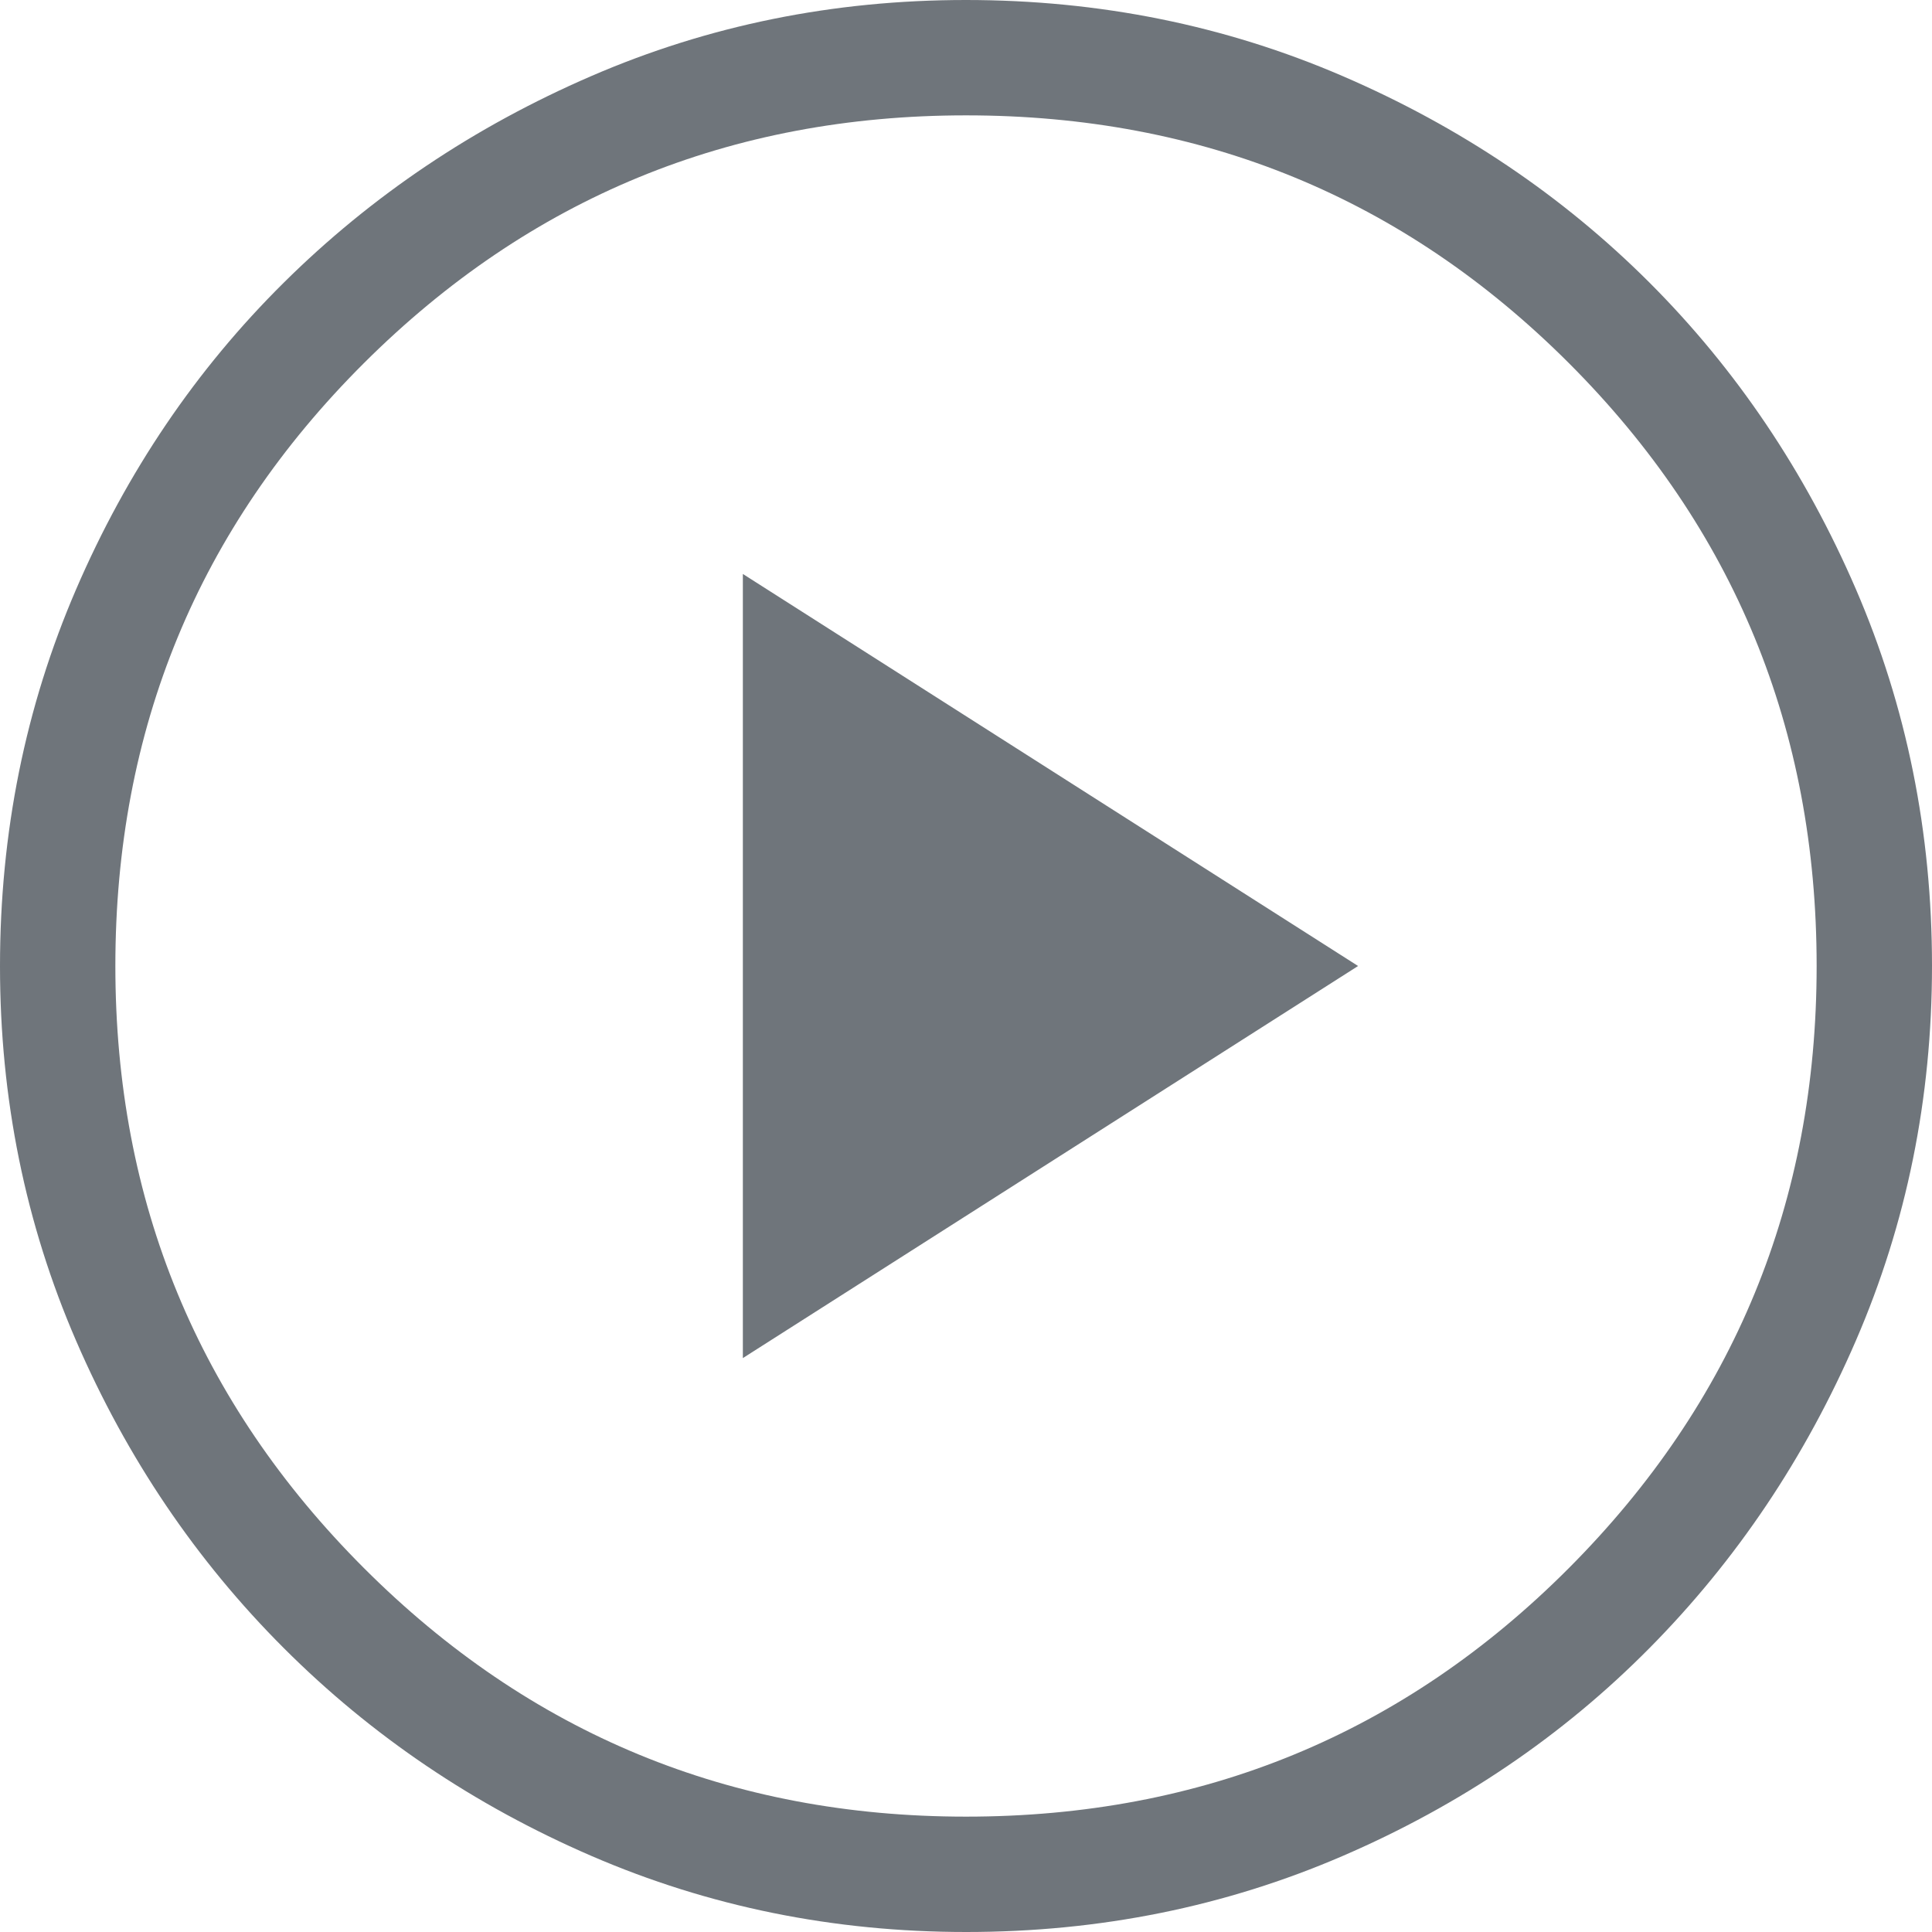 <svg width="38" height="100%" viewBox="0 0 38 38" fill="none" xmlns="http://www.w3.org/2000/svg"><path d="M14.611 26.712L26.712 19L14.611 11.289V26.712ZM19.003 38C16.396 38 13.939 37.501 11.633 36.504C9.328 35.507 7.311 34.145 5.584 32.418C3.857 30.692 2.494 28.676 1.497 26.372C0.499 24.067 0 21.611 0 19.003C0 16.375 0.499 13.905 1.496 11.593C2.493 9.281 3.855 7.269 5.582 5.559C7.308 3.849 9.323 2.494 11.628 1.497C13.933 0.499 16.389 0 18.997 0C21.625 0 24.095 0.499 26.407 1.496C28.719 2.493 30.73 3.847 32.441 5.556C34.151 7.266 35.505 9.277 36.503 11.588C37.501 13.899 38 16.369 38 18.997C38 21.604 37.501 24.061 36.504 26.366C35.507 28.672 34.153 30.689 32.443 32.416C30.734 34.143 28.723 35.505 26.412 36.503C24.101 37.501 21.631 38 19.003 38ZM19 35.731C23.656 35.731 27.609 34.101 30.858 30.842C34.106 27.583 35.731 23.636 35.731 19C35.731 14.344 34.106 10.391 30.858 7.142C27.609 3.894 23.656 2.269 19 2.269C14.364 2.269 10.417 3.894 7.158 7.142C3.899 10.391 2.269 14.344 2.269 19C2.269 23.636 3.899 27.583 7.158 30.842C10.417 34.101 14.364 35.731 19 35.731Z" fill="#6F757B"></path></svg>